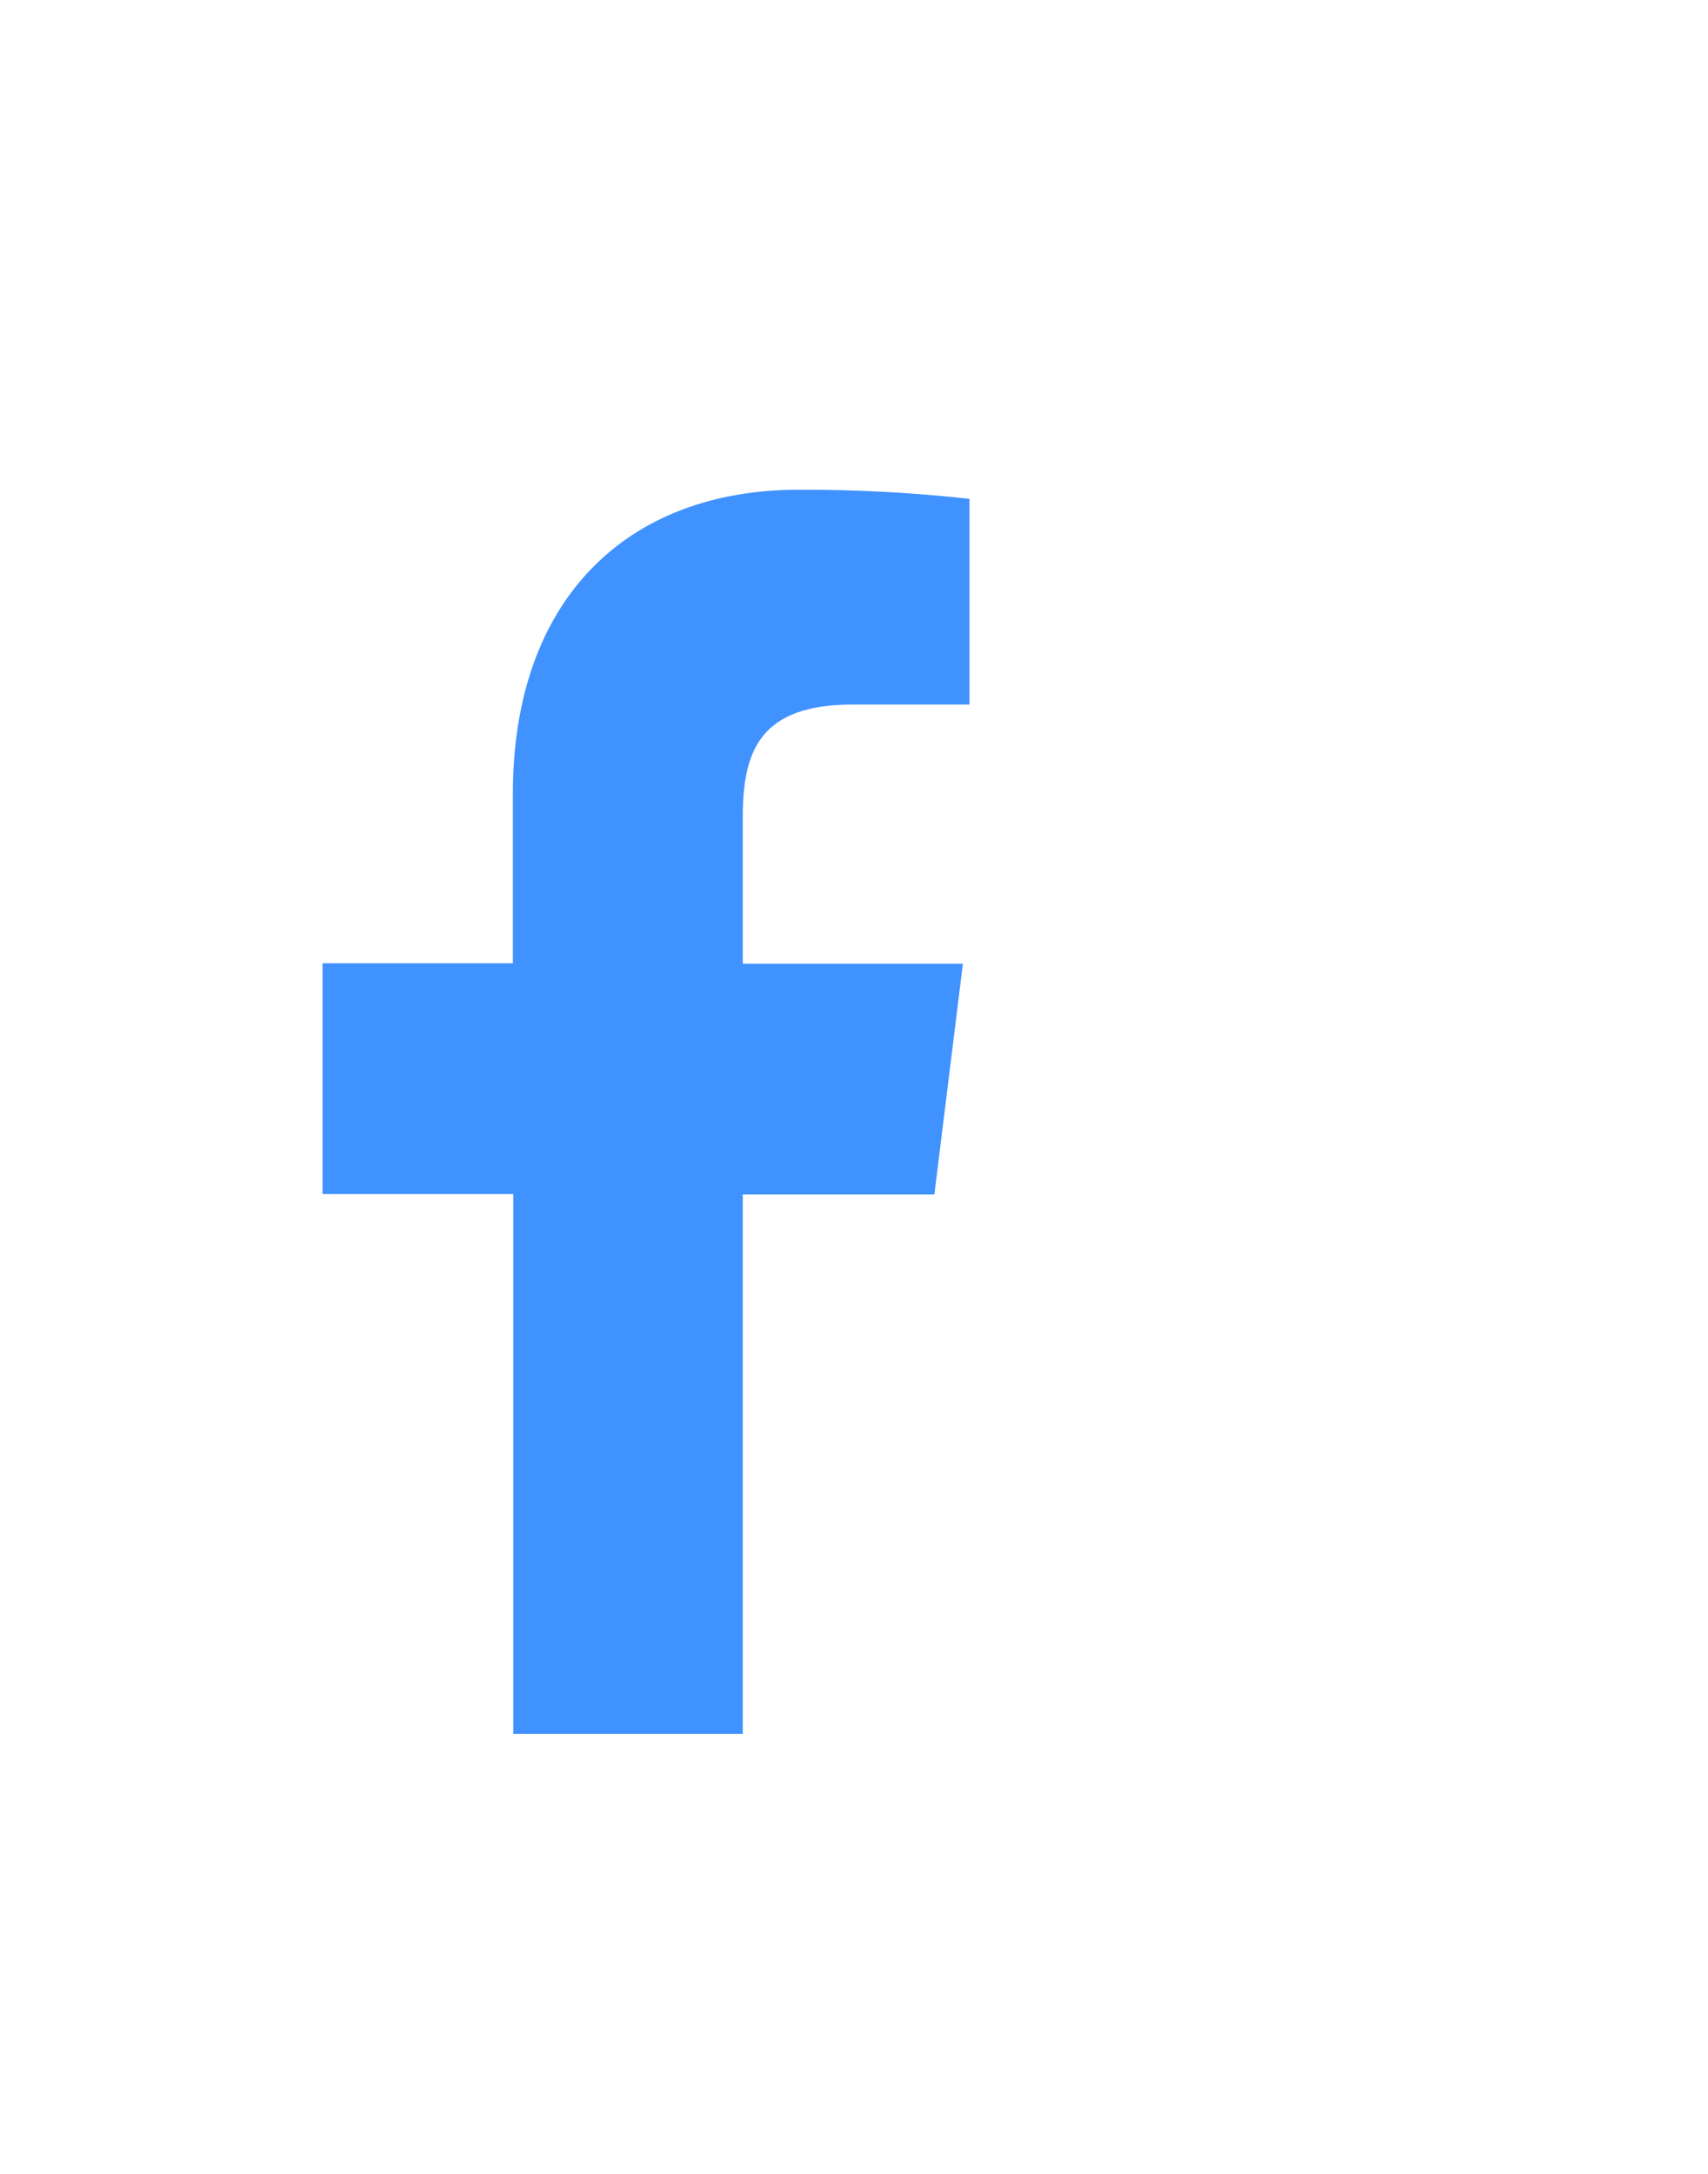 <svg width="33" height="42" viewBox="0 0 33 42" fill="none" xmlns="http://www.w3.org/2000/svg">
<g clip-path="url(#clip0_747_5069)">
<g clip-path="url(#clip1_747_5069)">
<path d="M14.351 34.462V23.076H18.053L18.604 18.619H14.351V15.779C14.351 14.493 14.697 13.612 16.476 13.612H18.731V9.638C17.634 9.516 16.531 9.457 15.428 9.462C12.155 9.462 9.909 11.534 9.909 15.339V18.61H6.231V23.068H9.917V34.462H14.351Z" fill="#4092FF"/>
</g>
</g>
<defs>
<clipPath id="clip0_747_5069">
<rect x="-8.5" y="0.5" width="41" height="41" rx="20.5" fill="white"/>
</clipPath>
<clipPath id="clip1_747_5069">
<rect width="25" height="25" fill="white" transform="translate(-0.5 8.5)"/>
</clipPath>
</defs>
</svg>
